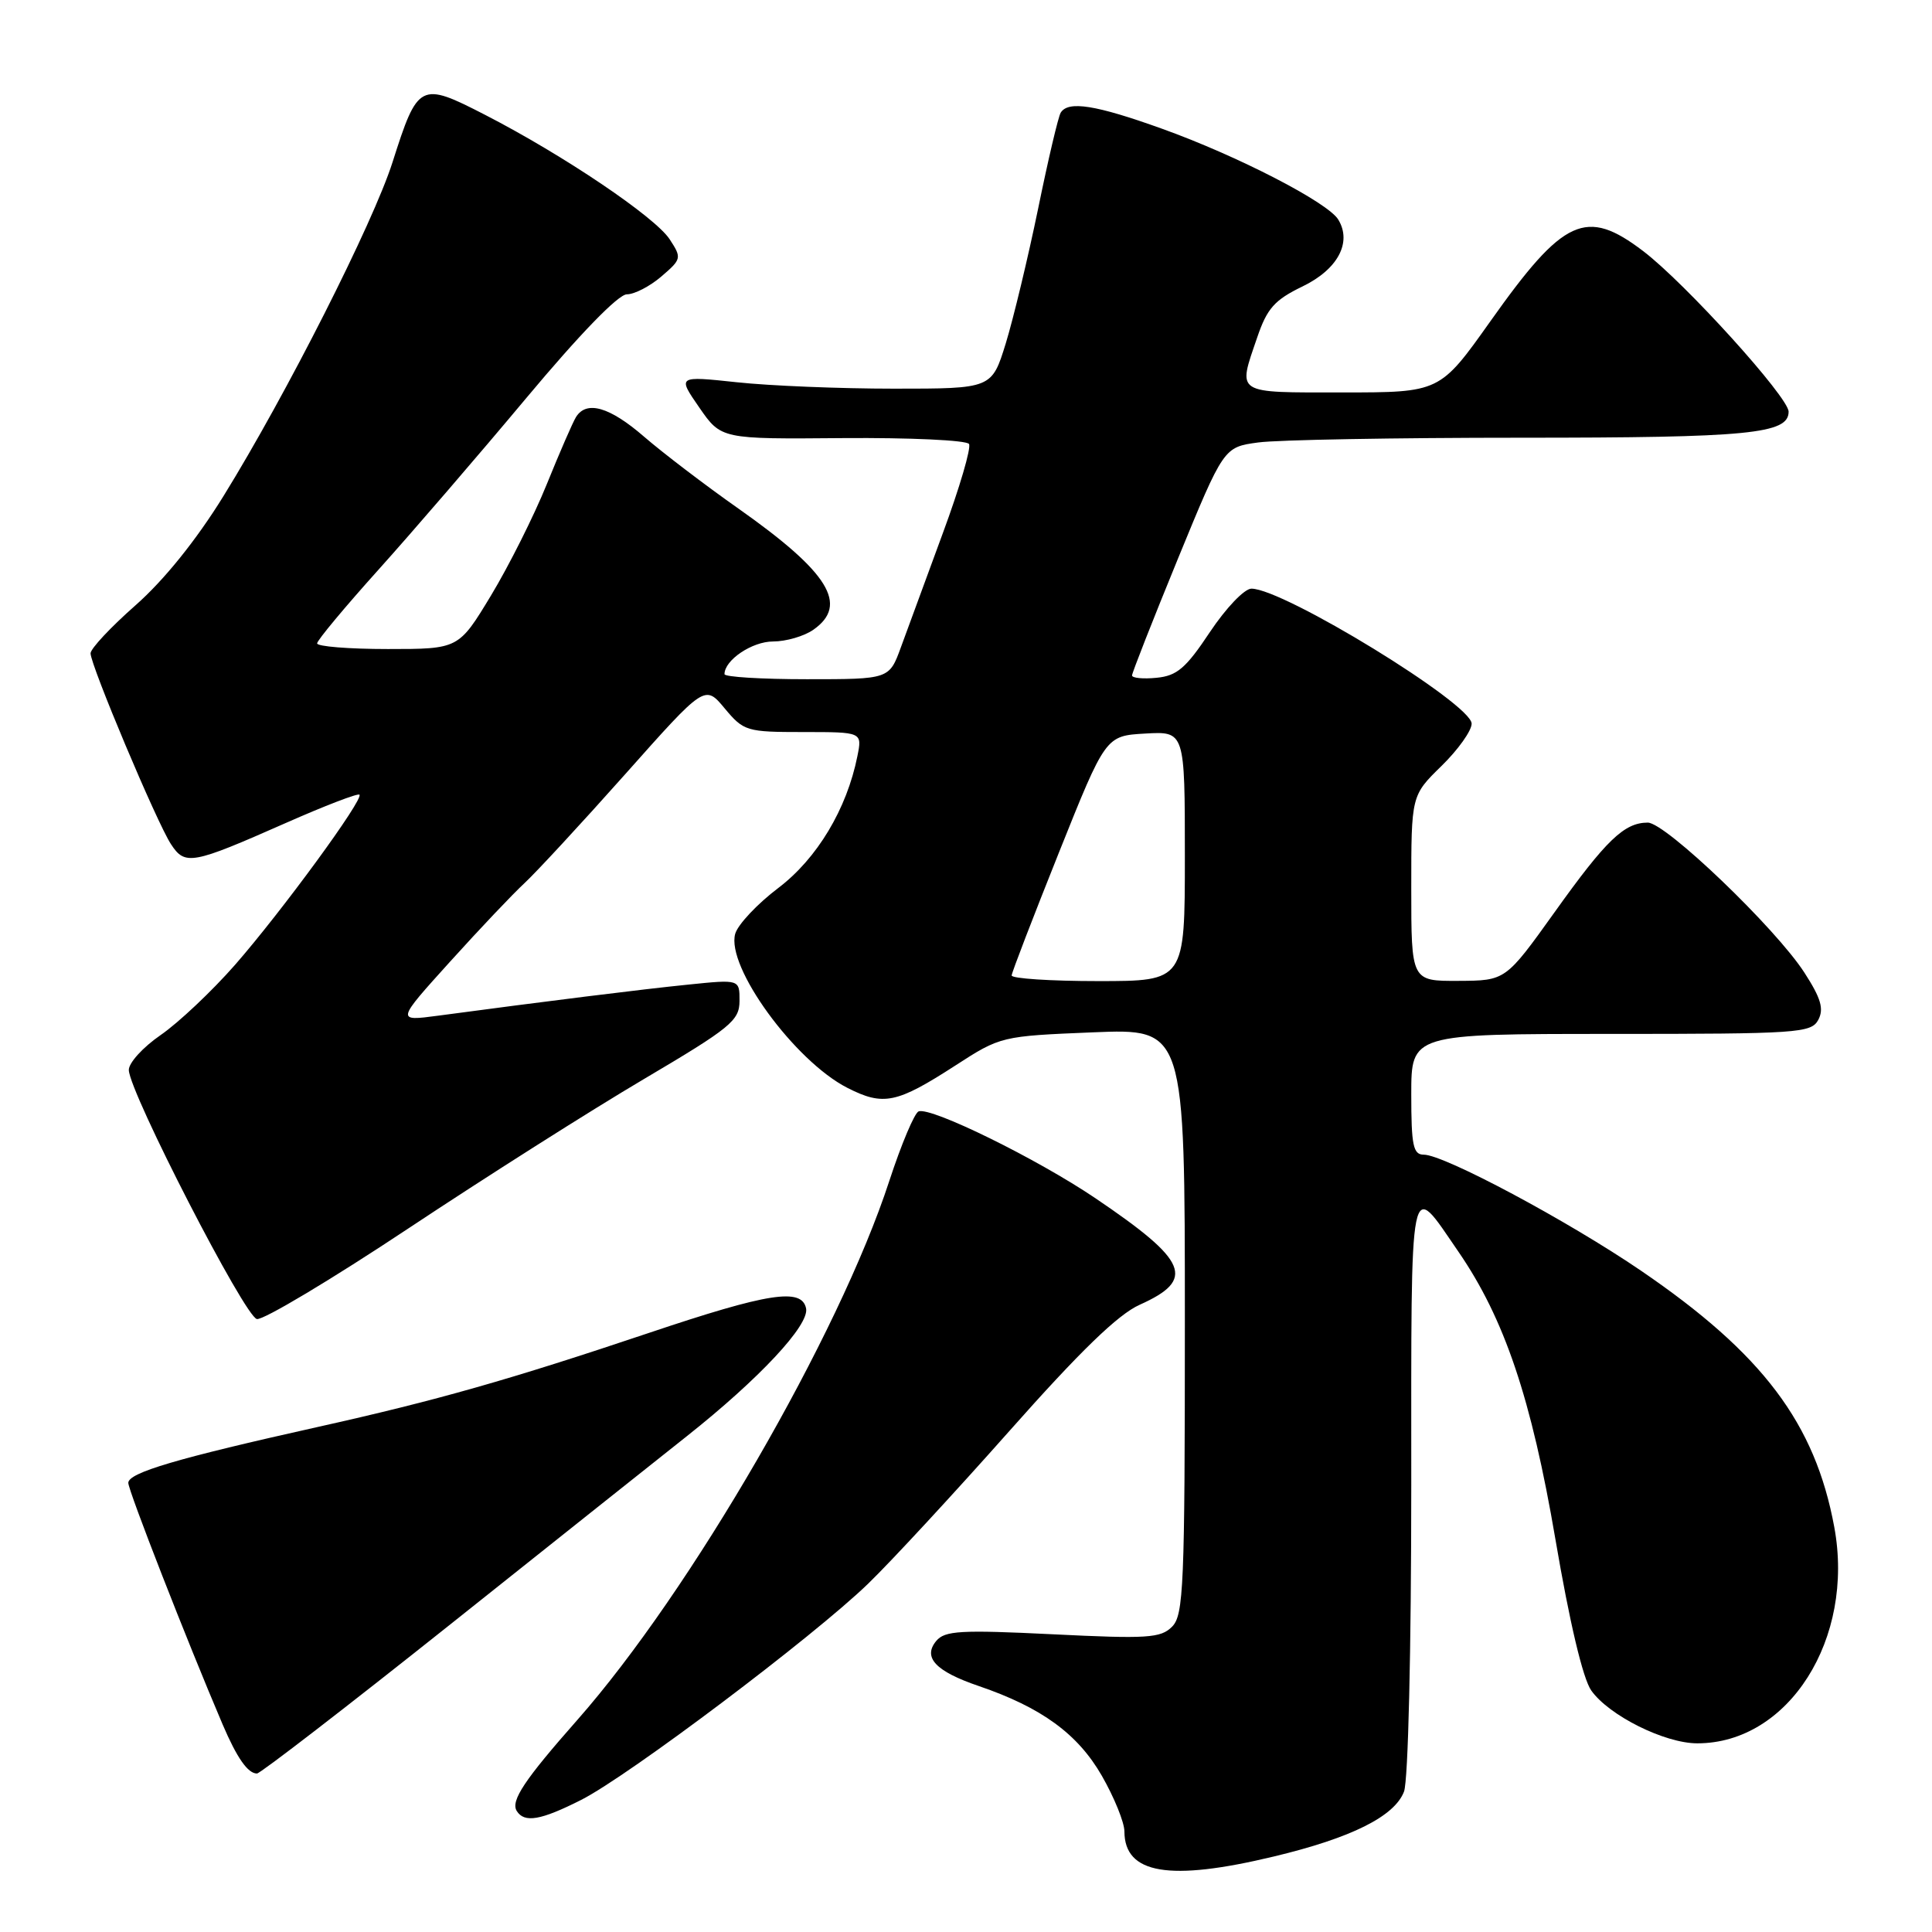 <?xml version="1.0" encoding="UTF-8" standalone="no"?>
<!DOCTYPE svg PUBLIC "-//W3C//DTD SVG 1.1//EN" "http://www.w3.org/Graphics/SVG/1.1/DTD/svg11.dtd" >
<svg xmlns="http://www.w3.org/2000/svg" xmlns:xlink="http://www.w3.org/1999/xlink" version="1.1" viewBox="0 0 256 256">
 <g >
 <path fill="currentColor"
d=" M 168.77 246.00 C 179.06 243.54 184.79 240.68 186.04 237.39 C 186.59 235.94 187.00 218.70 187.00 196.81 C 187.00 154.59 186.66 156.28 193.25 165.86 C 199.35 174.73 202.92 185.32 206.10 203.96 C 207.98 214.99 209.74 222.43 210.85 224.00 C 213.20 227.32 220.58 231.00 224.90 231.00 C 237.01 231.00 245.79 217.14 243.05 202.34 C 240.51 188.59 233.57 179.38 217.45 168.38 C 207.76 161.77 191.35 153.00 188.66 153.00 C 187.25 153.00 187.00 151.79 187.00 145.00 C 187.00 137.00 187.00 137.00 213.46 137.00 C 238.26 137.00 239.99 136.88 240.93 135.14 C 241.70 133.69 241.29 132.28 239.10 128.89 C 235.30 122.99 220.70 109.00 218.34 109.00 C 215.22 109.00 212.82 111.31 206.00 120.86 C 199.50 129.94 199.50 129.94 193.25 129.97 C 187.00 130.00 187.00 130.00 187.00 117.70 C 187.00 105.41 187.00 105.41 191.00 101.50 C 193.20 99.35 195.00 96.83 195.00 95.89 C 195.00 93.27 170.11 78.01 165.82 78.00 C 164.89 78.00 162.45 80.56 160.32 83.75 C 157.14 88.54 155.96 89.55 153.25 89.81 C 151.46 89.99 150.00 89.84 150.00 89.50 C 150.00 89.16 152.73 82.21 156.07 74.06 C 162.15 59.25 162.15 59.25 166.71 58.63 C 169.22 58.28 184.91 58.00 201.57 58.00 C 231.75 58.00 237.00 57.49 237.00 54.55 C 237.00 52.64 223.31 37.52 217.74 33.28 C 210.15 27.50 207.20 28.86 197.49 42.56 C 190.79 52.00 190.79 52.00 177.90 52.00 C 163.51 52.00 163.99 52.31 166.58 44.73 C 167.89 40.87 168.88 39.75 172.58 37.96 C 177.26 35.70 179.17 32.13 177.33 29.10 C 175.95 26.82 163.96 20.64 153.98 17.06 C 145.19 13.90 141.54 13.32 140.55 14.93 C 140.23 15.43 138.88 21.17 137.55 27.68 C 136.21 34.18 134.28 42.20 133.27 45.50 C 131.41 51.50 131.41 51.50 118.46 51.50 C 111.33 51.50 101.96 51.12 97.63 50.65 C 89.76 49.81 89.76 49.81 92.66 54.00 C 95.56 58.19 95.56 58.19 111.70 58.05 C 120.57 57.98 128.08 58.33 128.40 58.83 C 128.71 59.33 127.15 64.64 124.94 70.62 C 122.73 76.61 120.23 83.41 119.38 85.75 C 117.83 90.00 117.83 90.00 106.92 90.00 C 100.91 90.00 96.00 89.70 96.00 89.33 C 96.00 87.46 99.66 85.00 102.43 85.00 C 104.15 85.00 106.56 84.30 107.78 83.44 C 112.49 80.14 109.84 75.84 97.86 67.40 C 93.42 64.28 87.79 59.98 85.34 57.86 C 80.78 53.91 77.73 53.03 76.33 55.25 C 75.90 55.94 74.16 59.94 72.46 64.14 C 70.76 68.34 67.43 74.98 65.07 78.89 C 60.77 86.00 60.77 86.00 51.39 86.00 C 46.22 86.00 42.01 85.66 42.02 85.25 C 42.03 84.84 45.69 80.45 50.14 75.50 C 54.59 70.55 63.41 60.31 69.73 52.75 C 76.81 44.28 81.93 39.00 83.06 39.00 C 84.07 39.00 86.13 37.93 87.64 36.63 C 90.32 34.33 90.35 34.18 88.73 31.70 C 86.78 28.74 74.68 20.57 64.28 15.22 C 55.67 10.79 55.37 10.95 52.01 21.50 C 49.44 29.56 37.95 52.25 29.61 65.74 C 25.97 71.62 21.73 76.88 17.95 80.21 C 14.68 83.09 12.00 85.95 12.00 86.57 C 12.00 88.14 20.77 108.98 22.65 111.85 C 24.52 114.72 25.42 114.55 37.87 109.05 C 43.03 106.77 47.42 105.08 47.63 105.30 C 48.22 105.89 37.37 120.72 31.15 127.84 C 28.09 131.33 23.66 135.51 21.30 137.14 C 18.93 138.77 17.03 140.86 17.07 141.80 C 17.20 144.86 32.45 174.49 34.04 174.78 C 34.89 174.94 43.92 169.54 54.10 162.78 C 64.27 156.03 78.31 147.12 85.29 143.00 C 96.83 136.18 97.98 135.24 97.99 132.63 C 98.00 129.77 98.00 129.77 91.25 130.46 C 85.09 131.08 72.19 132.69 58.00 134.59 C 52.50 135.32 52.50 135.32 59.65 127.41 C 63.58 123.06 68.02 118.38 69.52 117.00 C 71.01 115.62 77.00 109.15 82.82 102.61 C 93.40 90.71 93.40 90.71 96.02 93.86 C 98.55 96.89 98.92 97.00 106.45 97.00 C 114.25 97.00 114.25 97.00 113.61 100.19 C 112.21 107.20 108.27 113.76 103.13 117.66 C 100.34 119.77 97.77 122.51 97.42 123.73 C 96.19 128.08 105.28 140.57 112.27 144.14 C 117.06 146.58 118.80 146.22 126.60 141.18 C 132.58 137.31 132.69 137.29 144.81 136.79 C 157.00 136.29 157.00 136.29 157.00 175.07 C 157.00 210.21 156.84 214.02 155.30 215.55 C 153.80 217.06 152.02 217.17 139.49 216.55 C 127.29 215.95 125.19 216.07 124.06 217.43 C 122.24 219.62 123.97 221.46 129.70 223.41 C 138.01 226.25 142.81 229.75 146.00 235.30 C 147.64 238.16 148.99 241.48 148.99 242.68 C 149.01 248.32 154.94 249.32 168.77 246.00 Z  M 77.02 238.49 C 83.31 235.30 107.75 216.89 115.03 209.85 C 118.07 206.91 126.50 197.79 133.77 189.59 C 143.12 179.04 148.16 174.16 151.01 172.89 C 158.47 169.54 157.46 167.10 145.13 158.76 C 137.45 153.57 123.45 146.68 121.73 147.26 C 121.19 147.44 119.44 151.58 117.84 156.47 C 111.19 176.88 91.51 210.88 76.50 227.90 C 69.50 235.83 67.64 238.62 68.47 239.96 C 69.48 241.58 71.65 241.21 77.02 238.49 Z  M 59.68 215.23 C 73.33 204.36 87.42 193.14 91.00 190.31 C 100.64 182.67 107.26 175.57 106.81 173.37 C 106.24 170.61 101.81 171.30 86.01 176.61 C 67.55 182.81 57.82 185.58 42.15 189.07 C 23.45 193.24 17.00 195.14 17.00 196.49 C 17.00 197.51 24.78 217.44 29.50 228.50 C 31.40 232.94 32.84 235.00 34.05 235.00 C 34.49 235.00 46.03 226.10 59.68 215.23 Z  M 134.05 129.25 C 134.07 128.84 136.89 121.53 140.30 113.00 C 146.50 97.50 146.50 97.50 151.75 97.20 C 157.00 96.90 157.00 96.90 157.00 113.45 C 157.00 130.00 157.00 130.00 145.50 130.00 C 139.18 130.00 134.02 129.66 134.05 129.25 Z "/>
</g>
</svg>